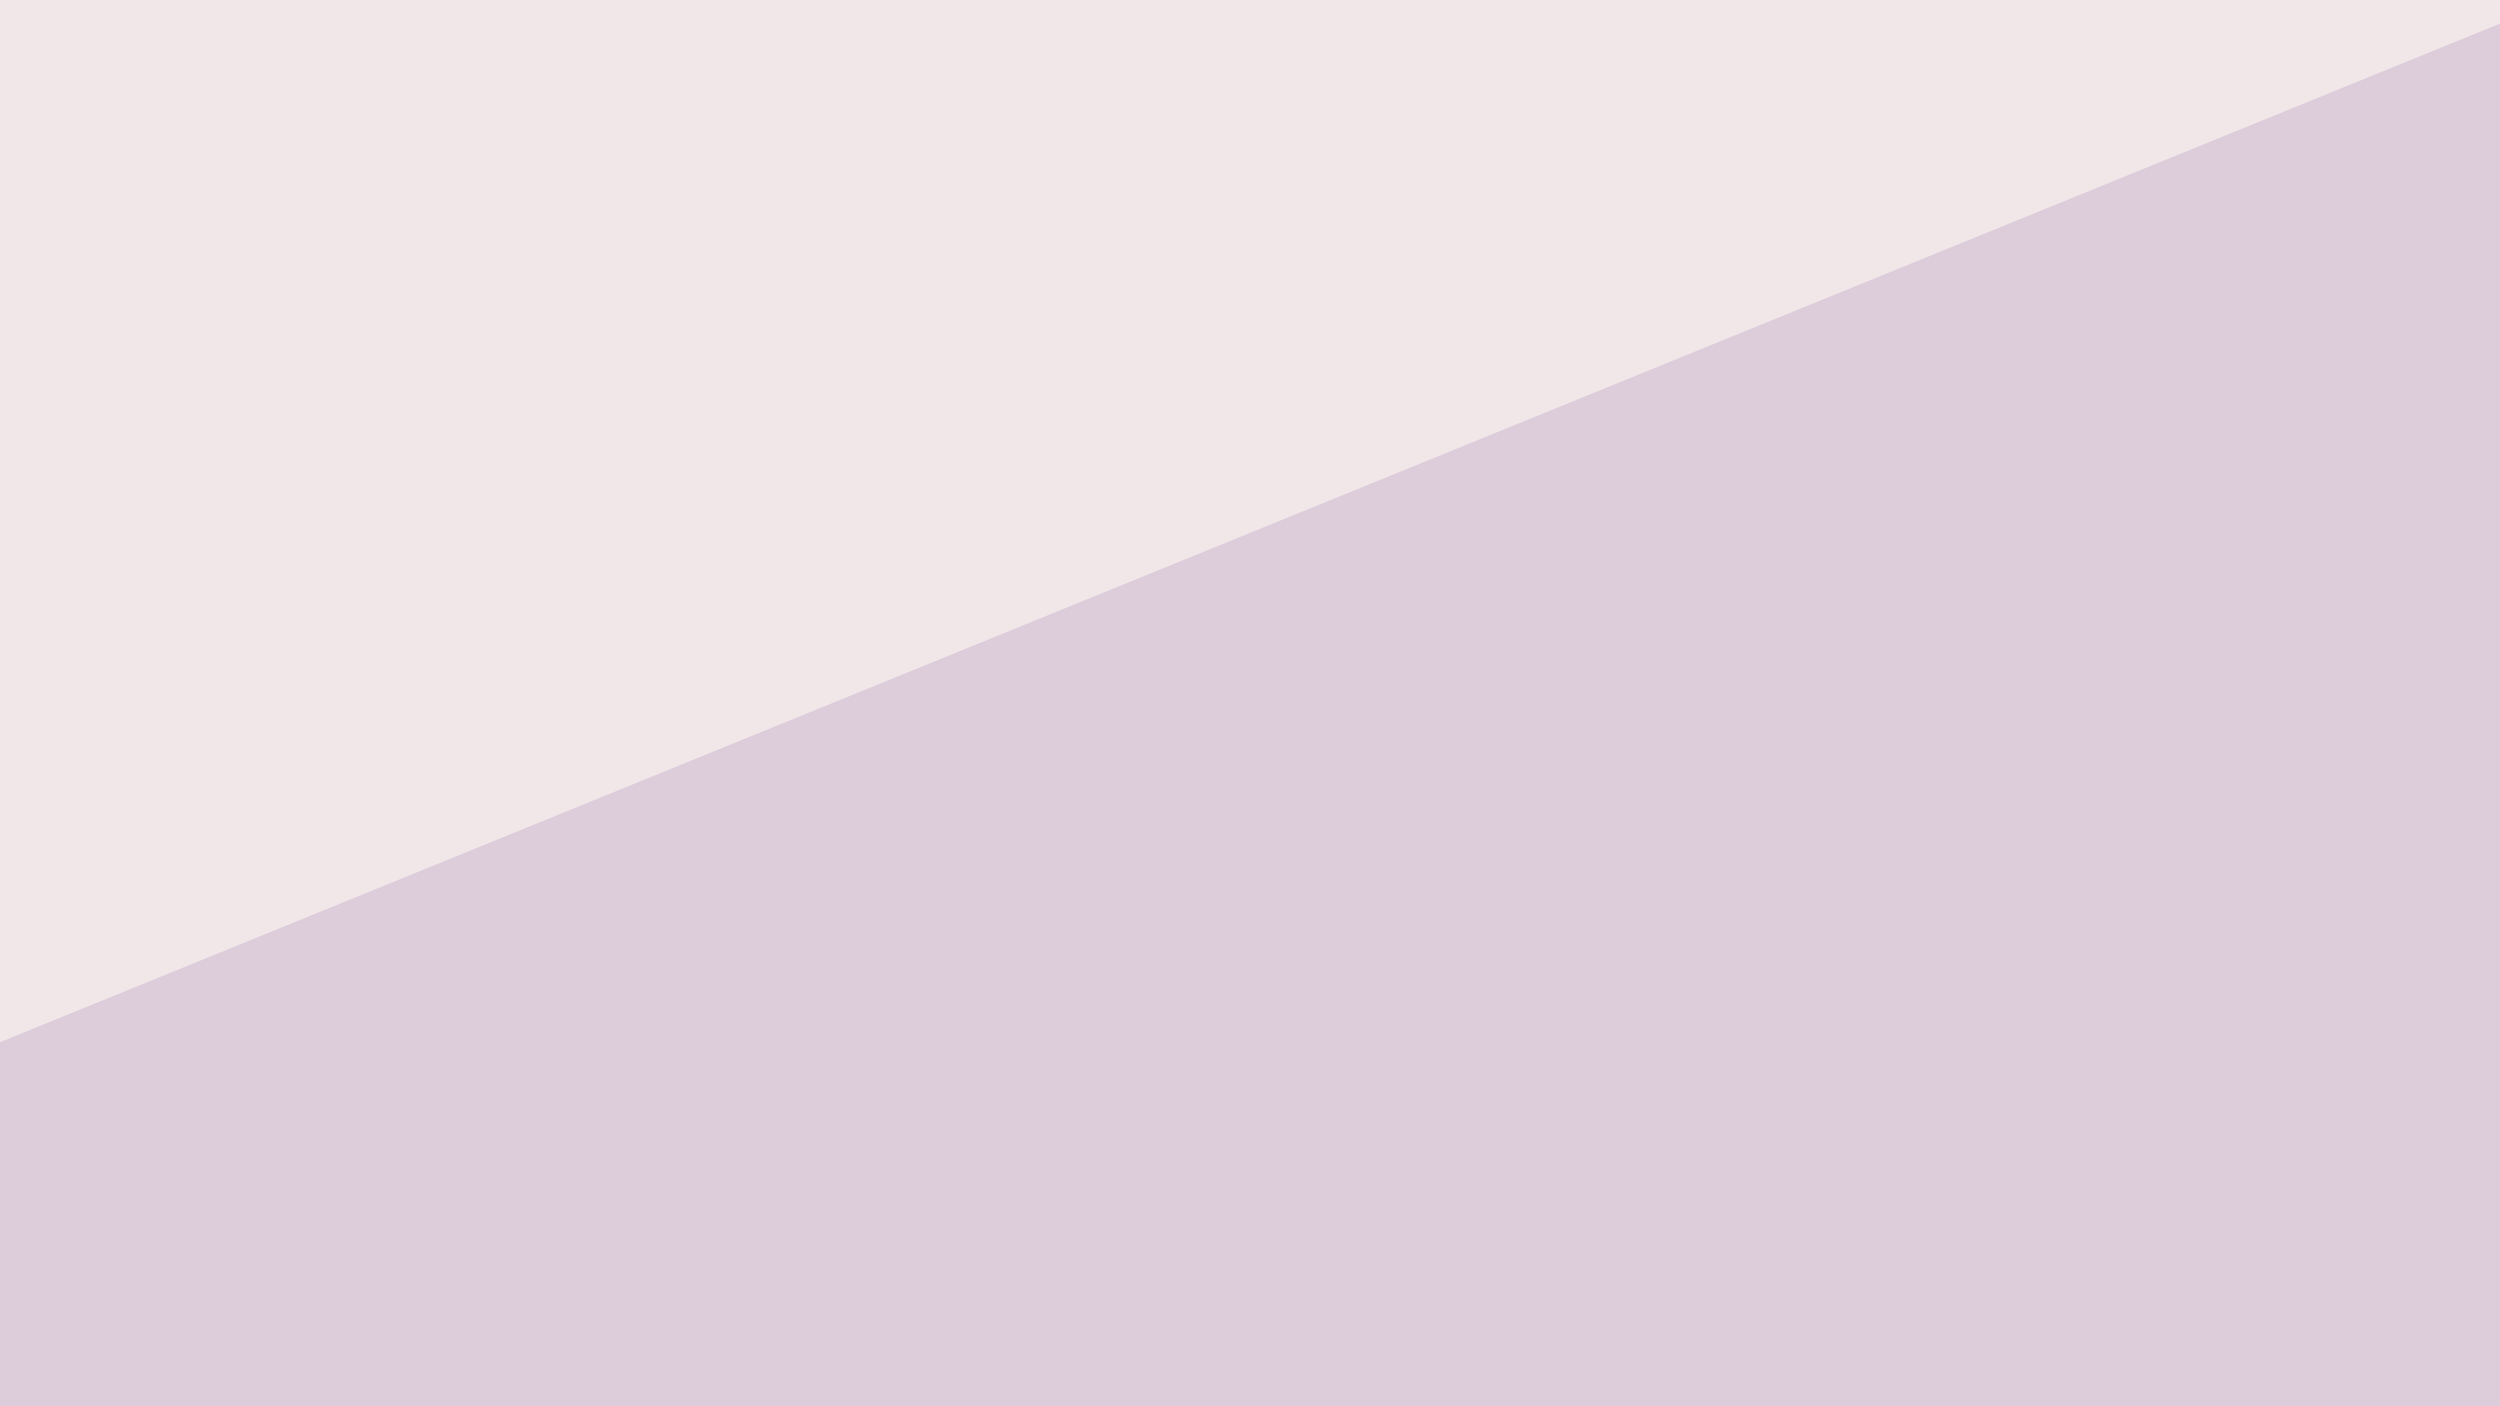 <svg xmlns="http://www.w3.org/2000/svg" width="1920" height="1080" viewBox="0 0 1920 1080">
  <defs>
    <style>
      .cls-1 {
        fill: #f1e7e9;
        stroke: #000;
        stroke-width: 1px;
      }

      .cls-1, .cls-2 {
        fill-rule: evenodd;
      }

      .cls-2 {
        fill: #ddccda;
      }
    </style>
  </defs>
  <path id="Rectángulo_1" data-name="Rectángulo 1" class="cls-1" d="M-15-2H1934V1092H-15V-2ZM-73,33"/>
  <path id="Rectángulo_2" data-name="Rectángulo 2" class="cls-2" d="M-127.92,852.525L1992.9-11.582h0l393.22,965.105h0L265.3,1817.63h0L-127.92,852.525h0Z"/>
</svg>
